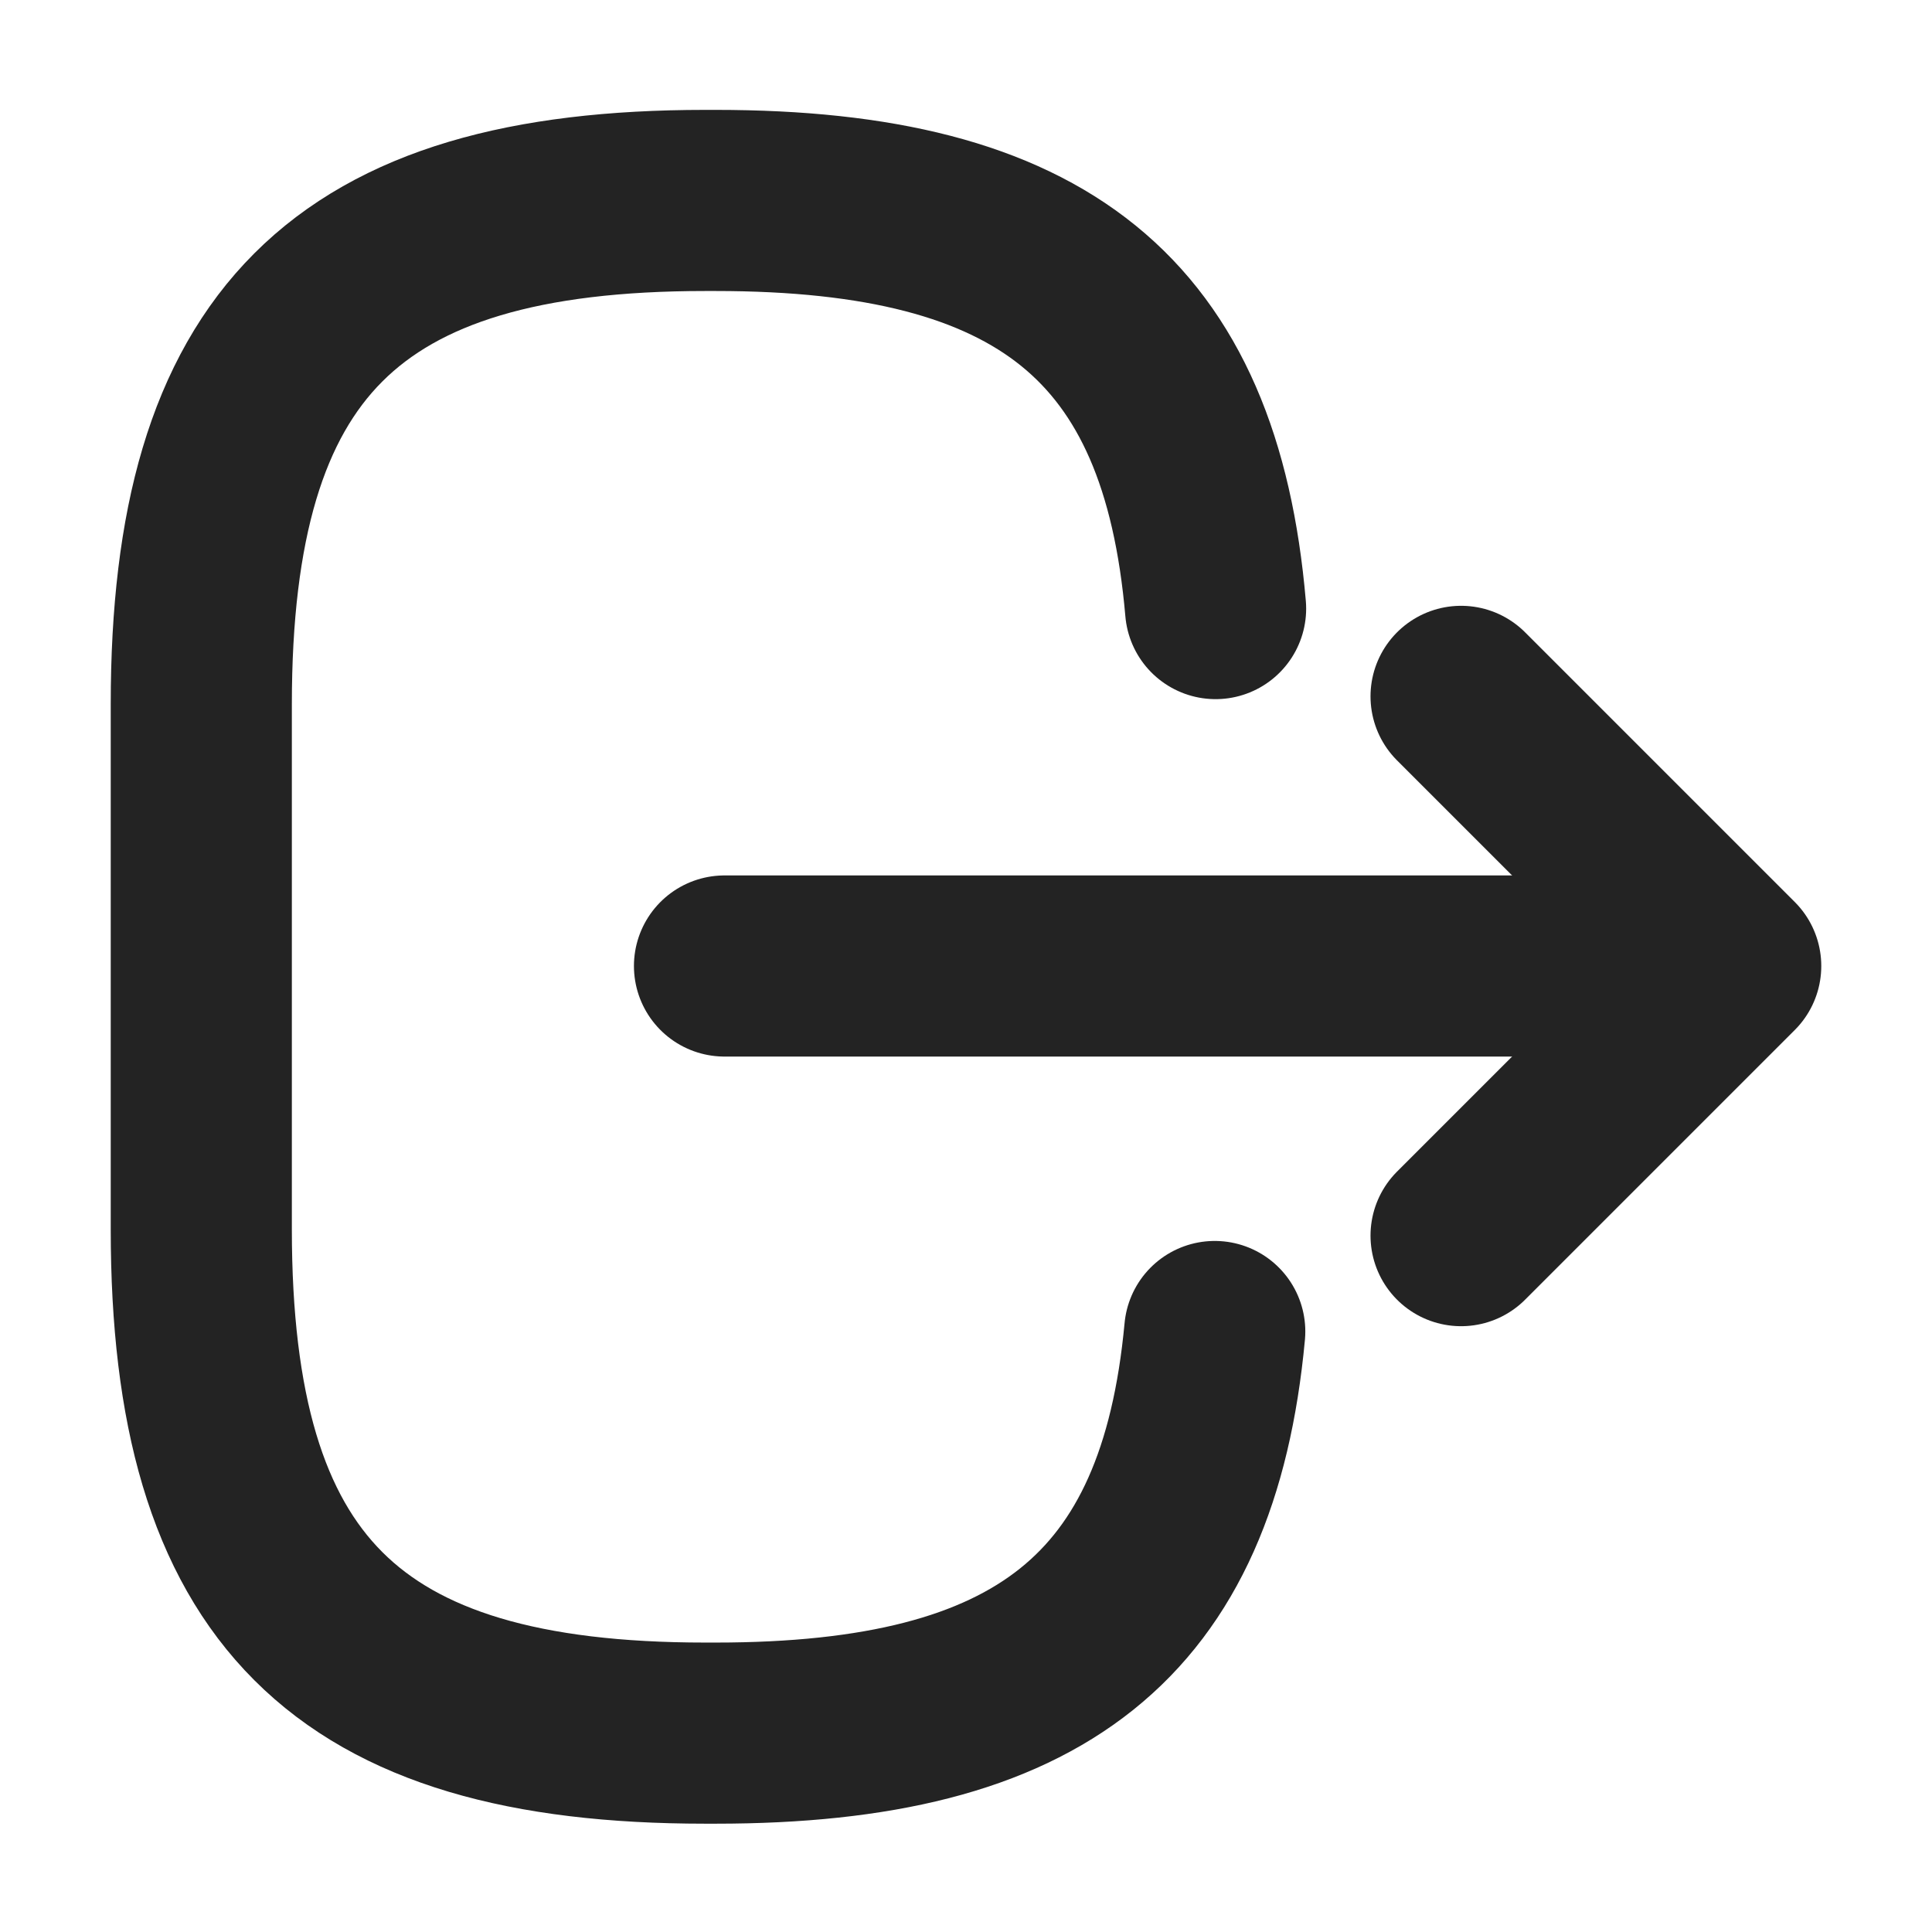 <svg width="16" height="16" viewBox="0 0 16 16" fill="none" xmlns="http://www.w3.org/2000/svg">
<path d="M10.067 5.04C9.86 2.64 8.627 1.66 5.927 1.66H5.84C2.86 1.66 1.667 2.853 1.667 5.833V10.18C1.667 13.16 2.86 14.353 5.84 14.353H5.927C8.607 14.353 9.84 13.387 10.06 11.027" stroke="#232323" stroke-width="1.5" stroke-linecap="round" stroke-linejoin="round"/>
<path d="M6 8H13.587" stroke="#232323" stroke-width="1.5" stroke-linecap="round" stroke-linejoin="round"/>
<path d="M12.1 5.767L14.333 8L12.1 10.233" stroke="#232323" stroke-width="1.5" stroke-linecap="round" stroke-linejoin="round"/>
</svg>

